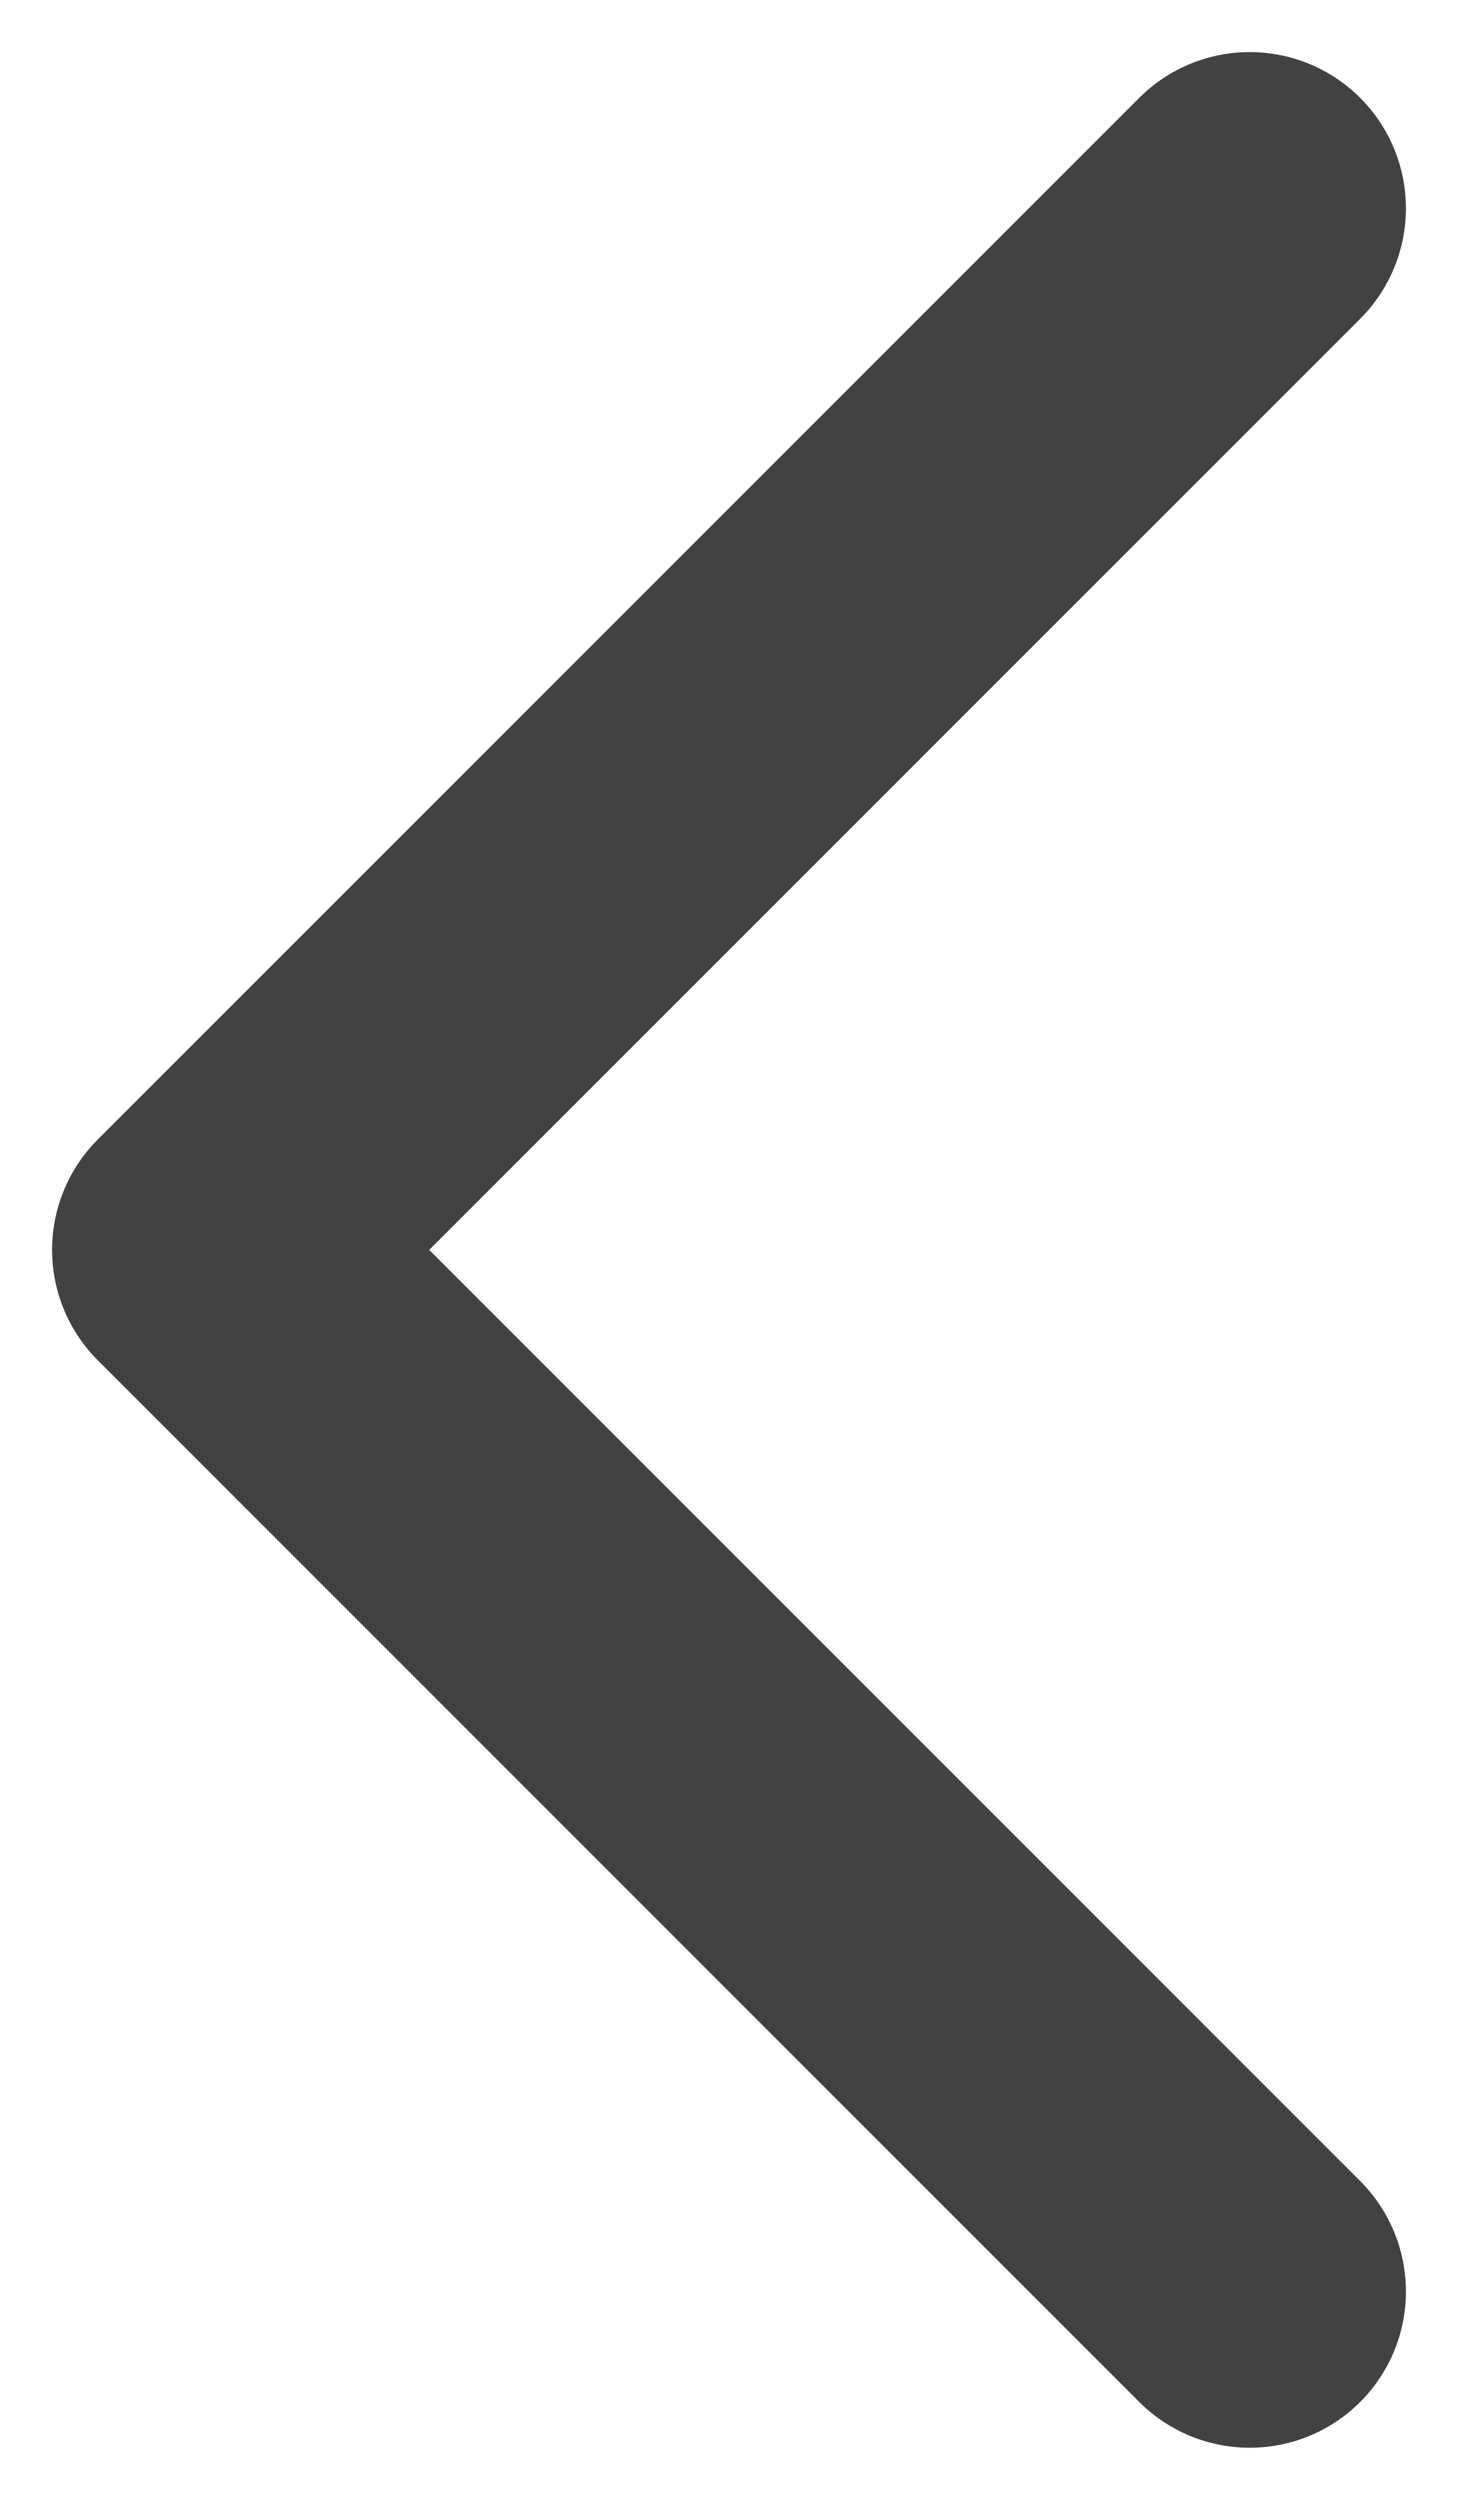 <svg width="7" height="12" viewBox="0 0 7 12" fill="none" xmlns="http://www.w3.org/2000/svg">
<path d="M6 1L1 6L6 11" stroke="#424242" stroke-width="1.5" stroke-linecap="round" stroke-linejoin="round"/>
</svg>
